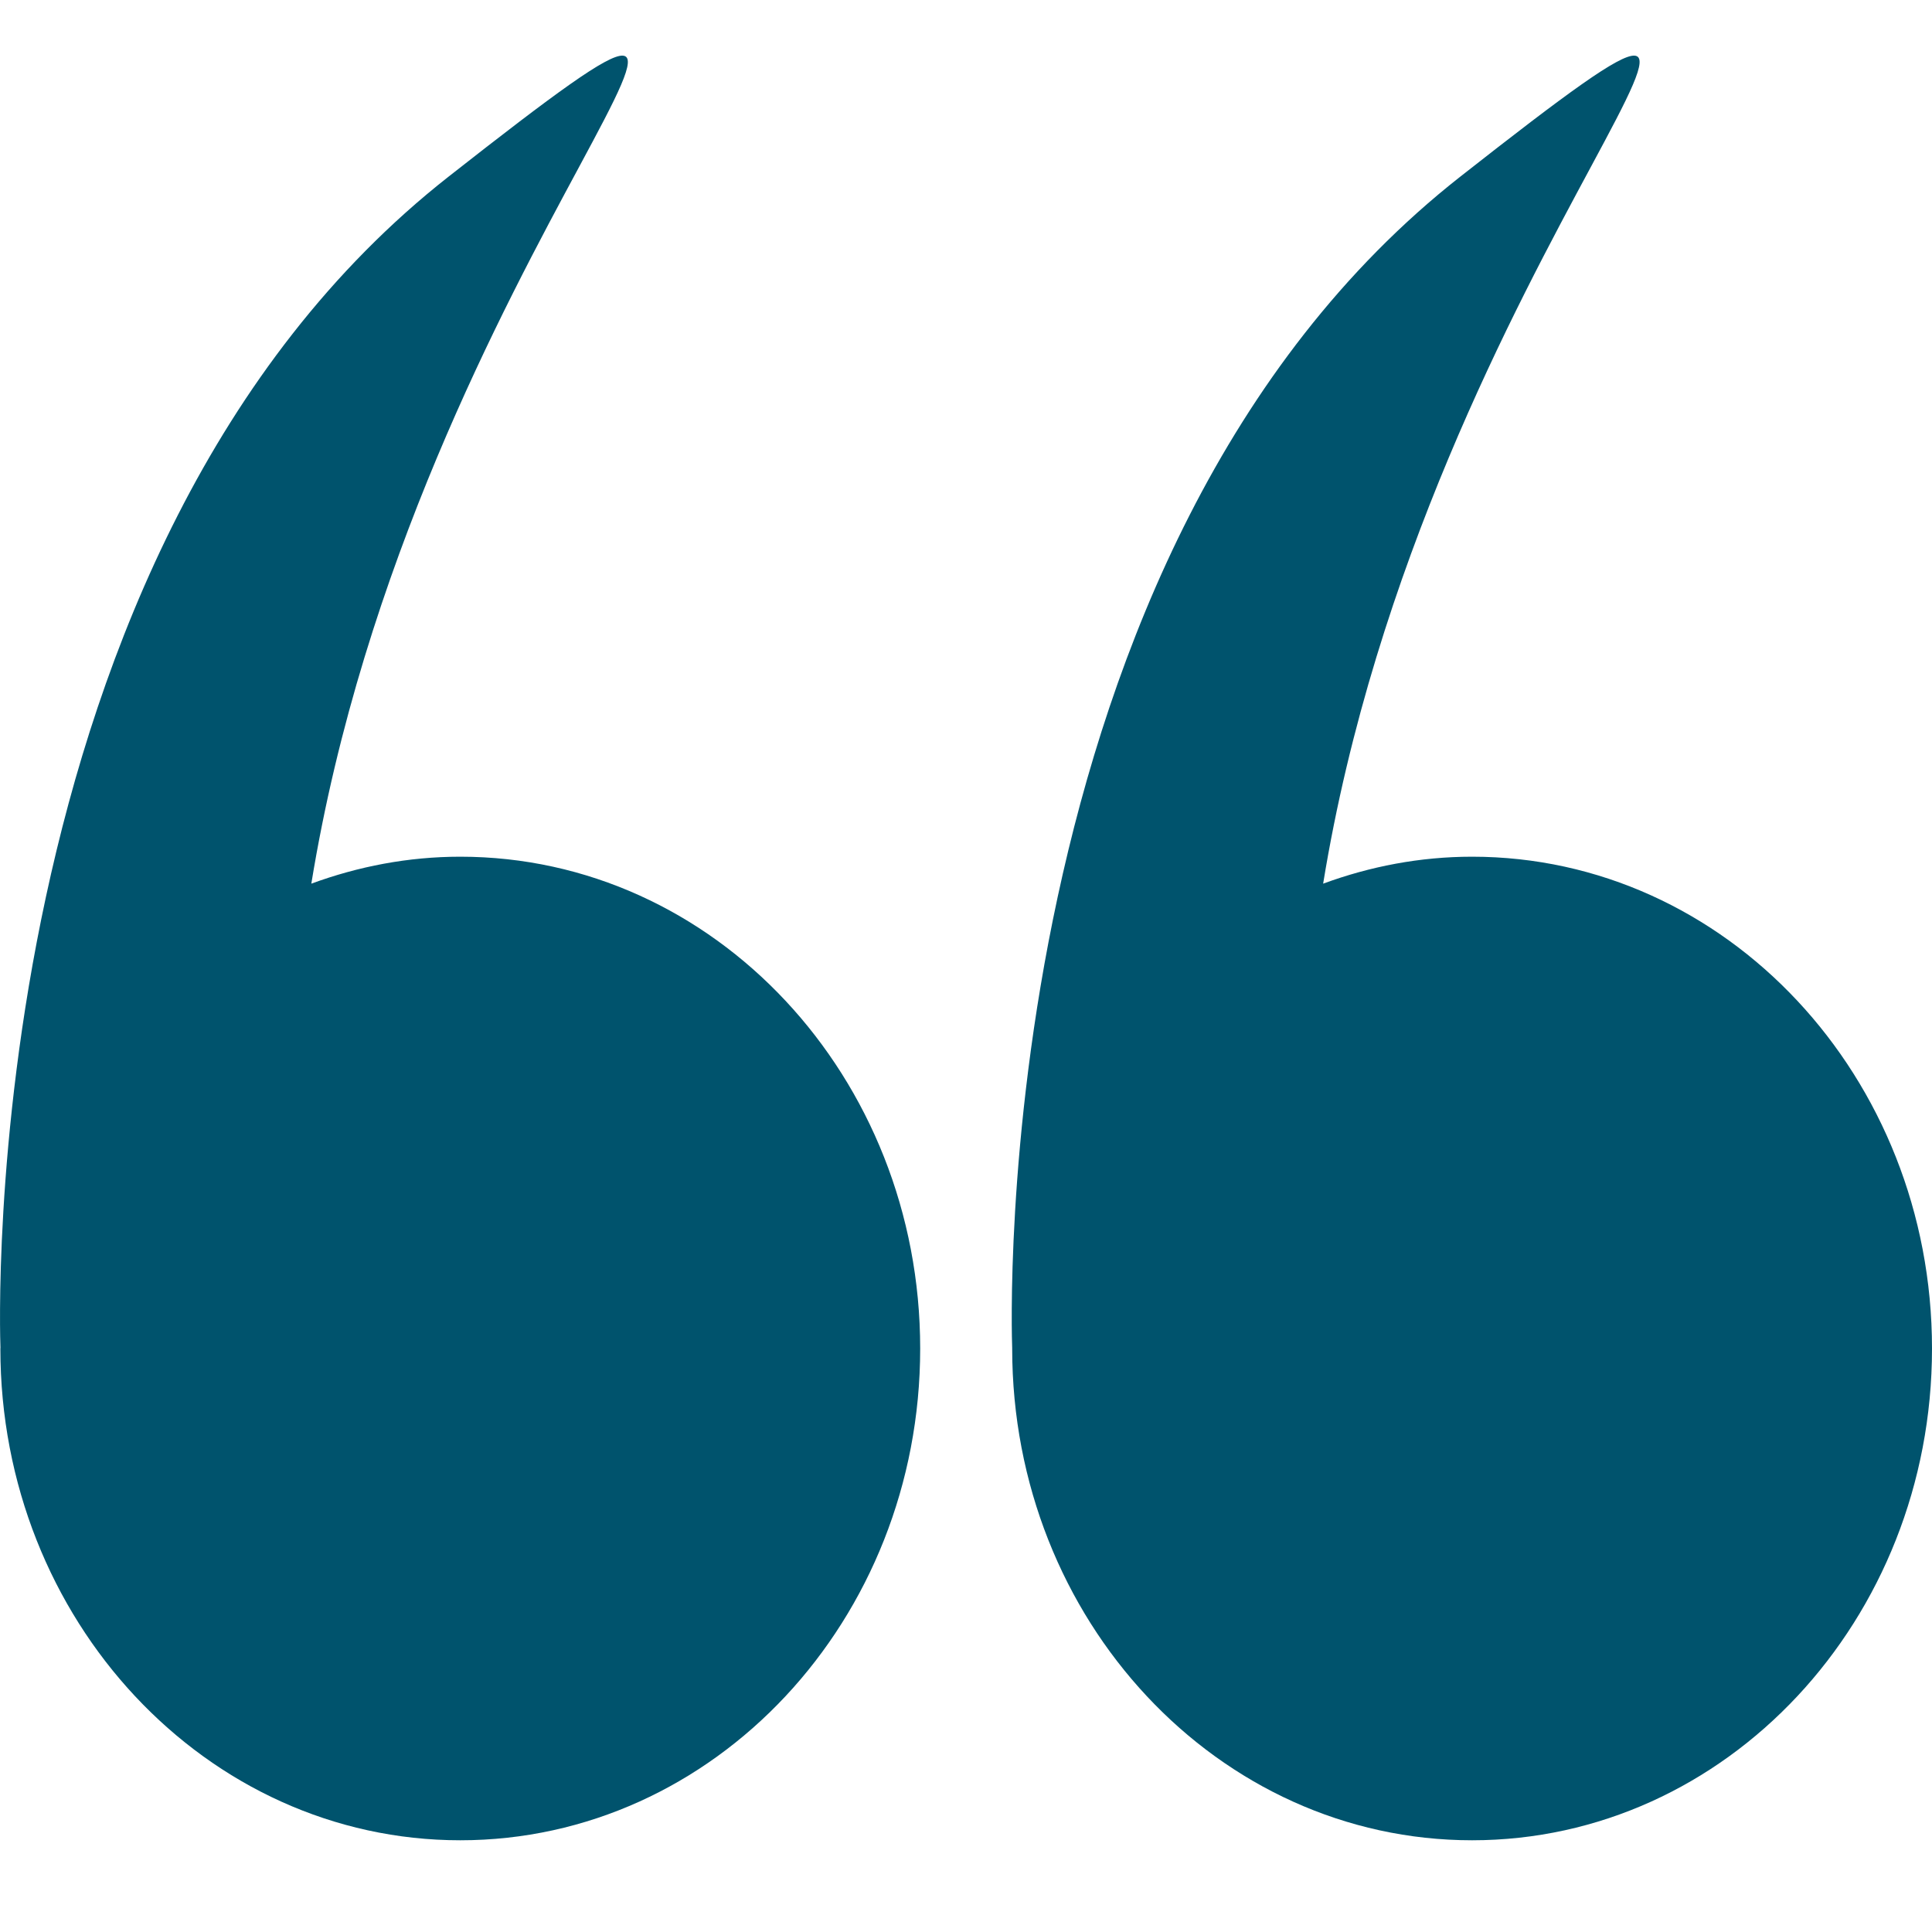<svg width="21" height="21" viewBox="0 0 21 21" fill="none" xmlns="http://www.w3.org/2000/svg">
<path d="M0.004 14.658C0.004 17.61 2.243 20.003 5.003 20.003C7.764 20.003 10.002 17.61 10.002 14.658C10.002 11.705 7.764 9.312 5.003 9.312C4.436 9.312 3.893 9.418 3.384 9.605C4.509 2.706 9.541 -1.743 4.877 1.919C-0.295 5.979 -0.001 14.494 0.005 14.65C0.005 14.653 0.004 14.655 0.004 14.658Z" fill="#00536D"/>
<path d="M11.002 14.658C11.002 17.61 13.24 20.003 16.001 20.003C18.762 20.003 21 17.61 21 14.658C21 11.705 18.762 9.312 16.001 9.312C15.434 9.312 14.89 9.418 14.382 9.605C15.507 2.706 20.538 -1.743 15.874 1.919C10.703 5.979 10.996 14.494 11.002 14.65C11.002 14.653 11.002 14.655 11.002 14.658Z" fill="#00536D"/>
</svg>
